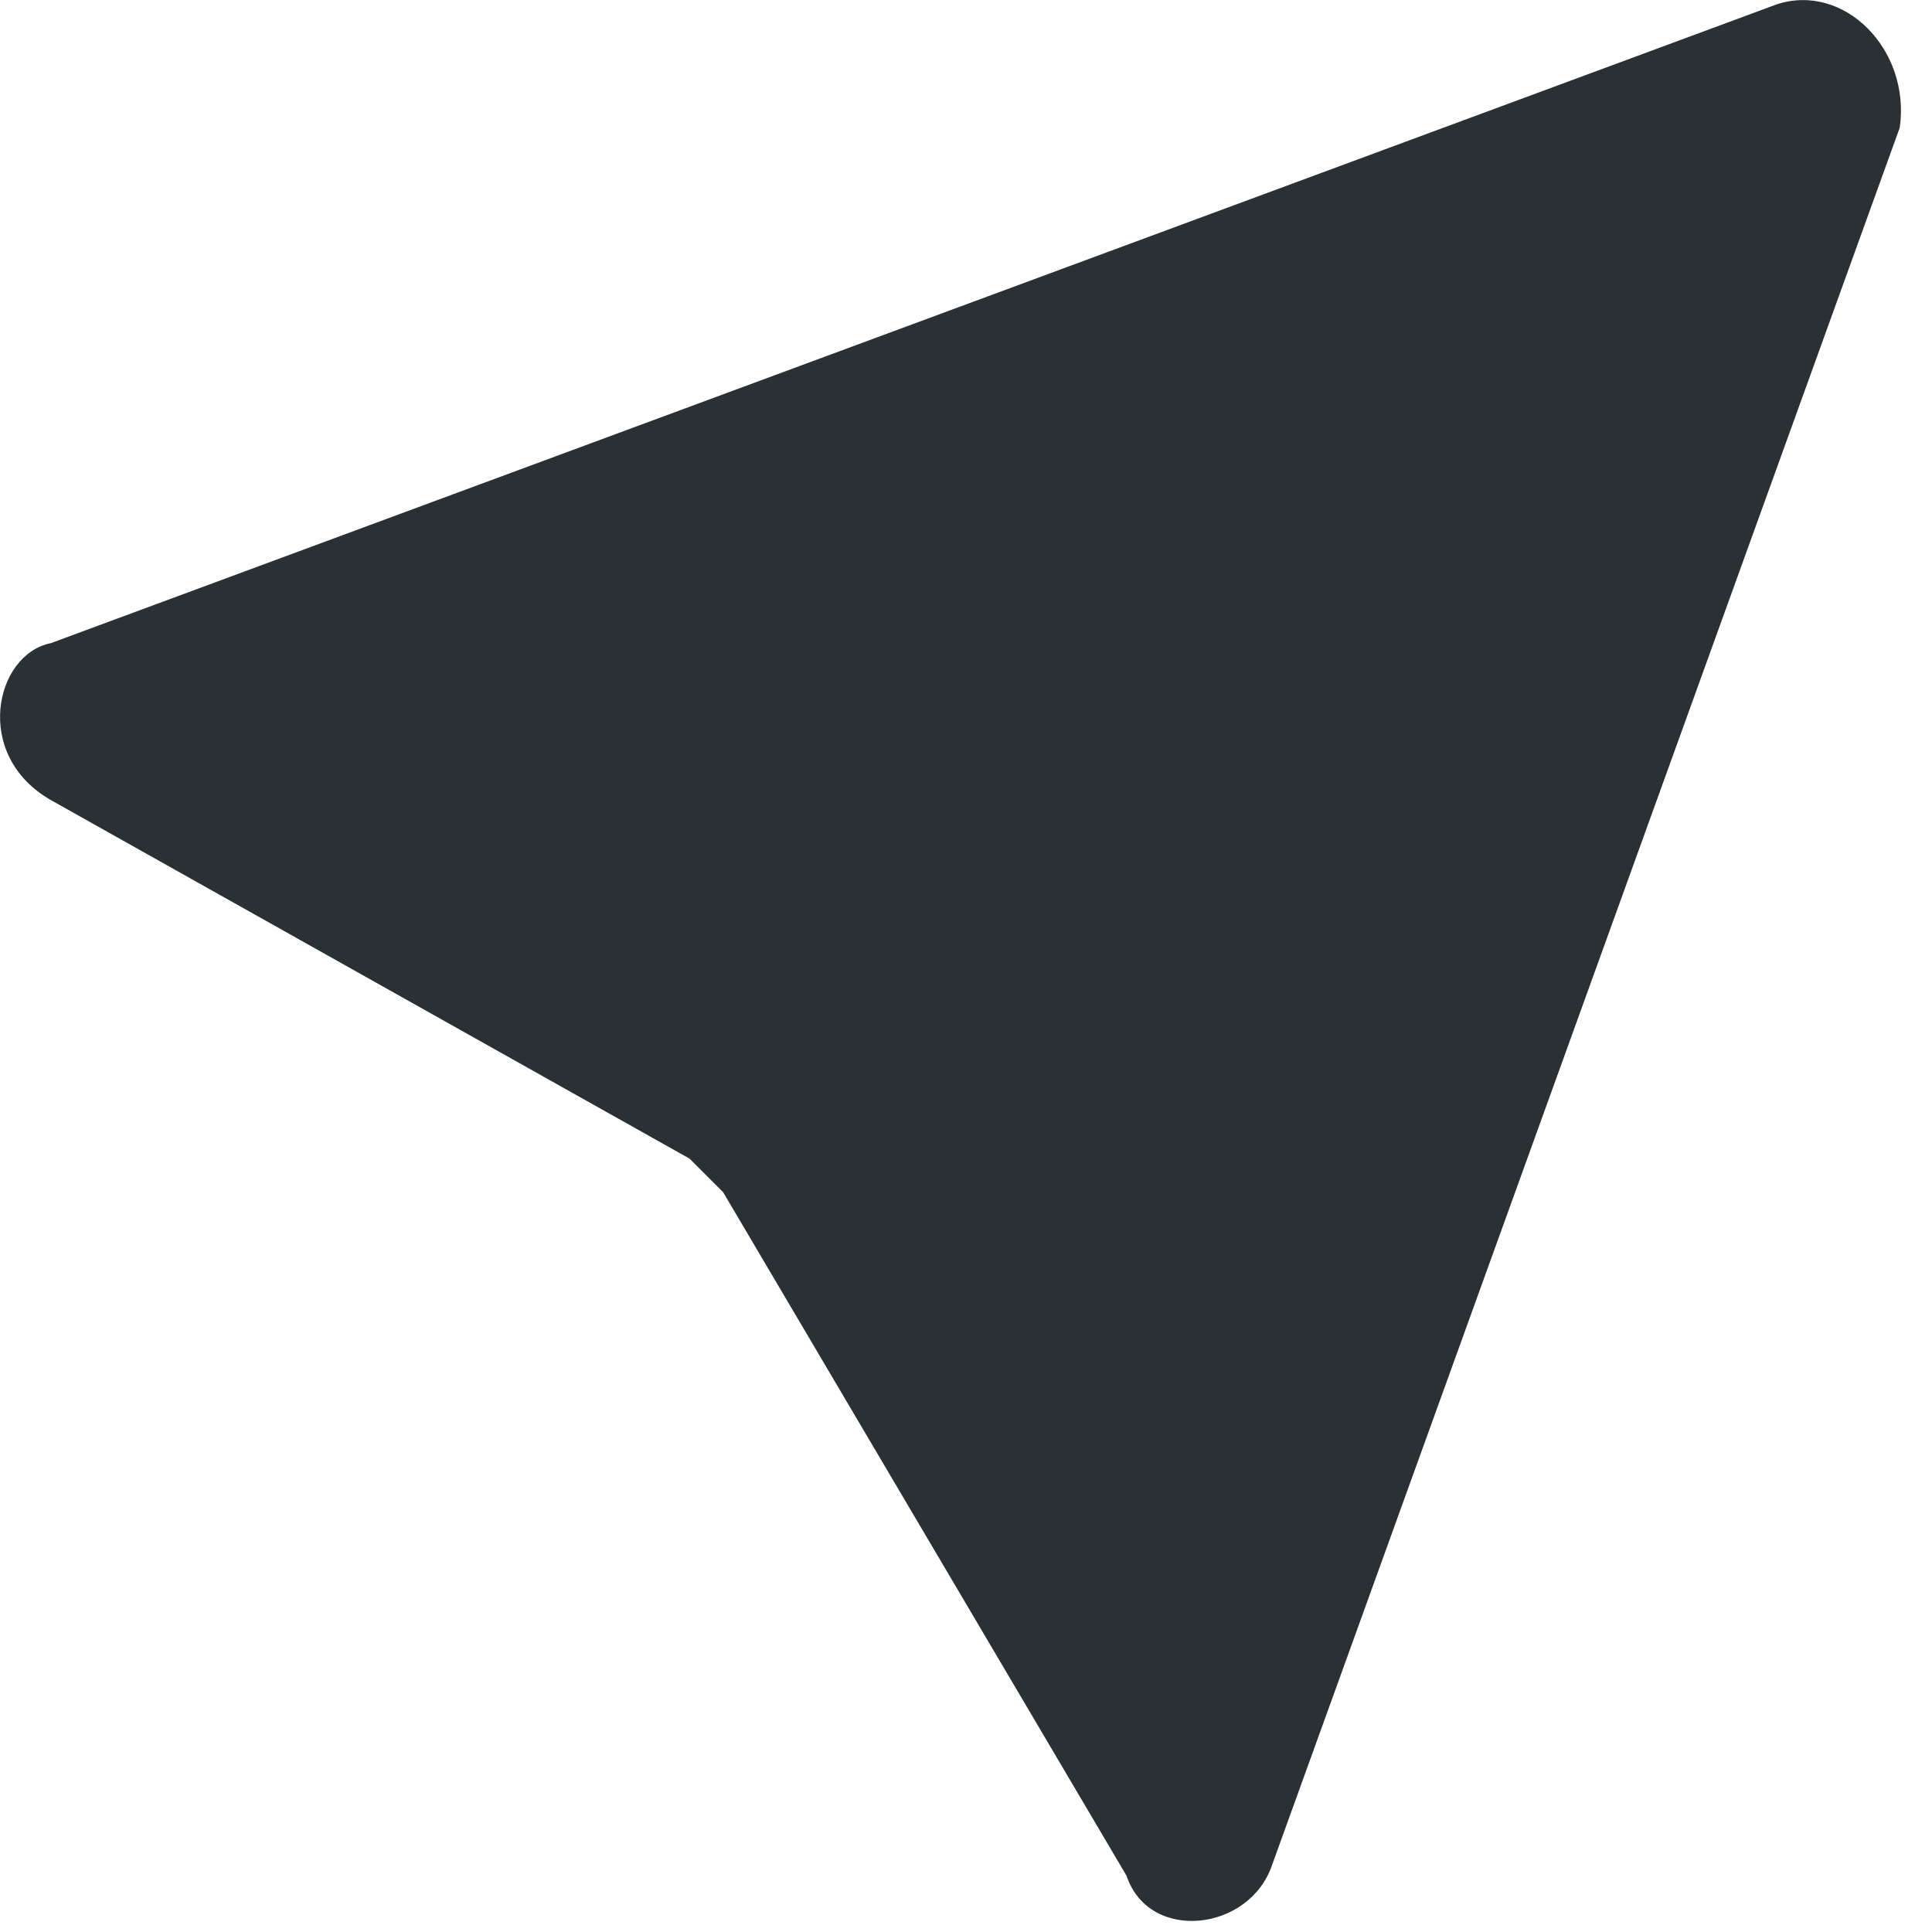 <svg width="10" height="10" viewBox="0 0 10 10" fill="none" xmlns="http://www.w3.org/2000/svg">
<path d="M0.263 3.329L9.195 0.023C9.543 -0.093 9.891 0.255 9.833 0.661L6.585 9.651C6.469 9.999 5.947 10.057 5.831 9.709L3.743 6.171C3.685 6.113 3.627 6.055 3.569 5.997L0.263 4.141C-0.143 3.909 -0.027 3.387 0.263 3.329Z" fill="#2B3035"/>
</svg>
